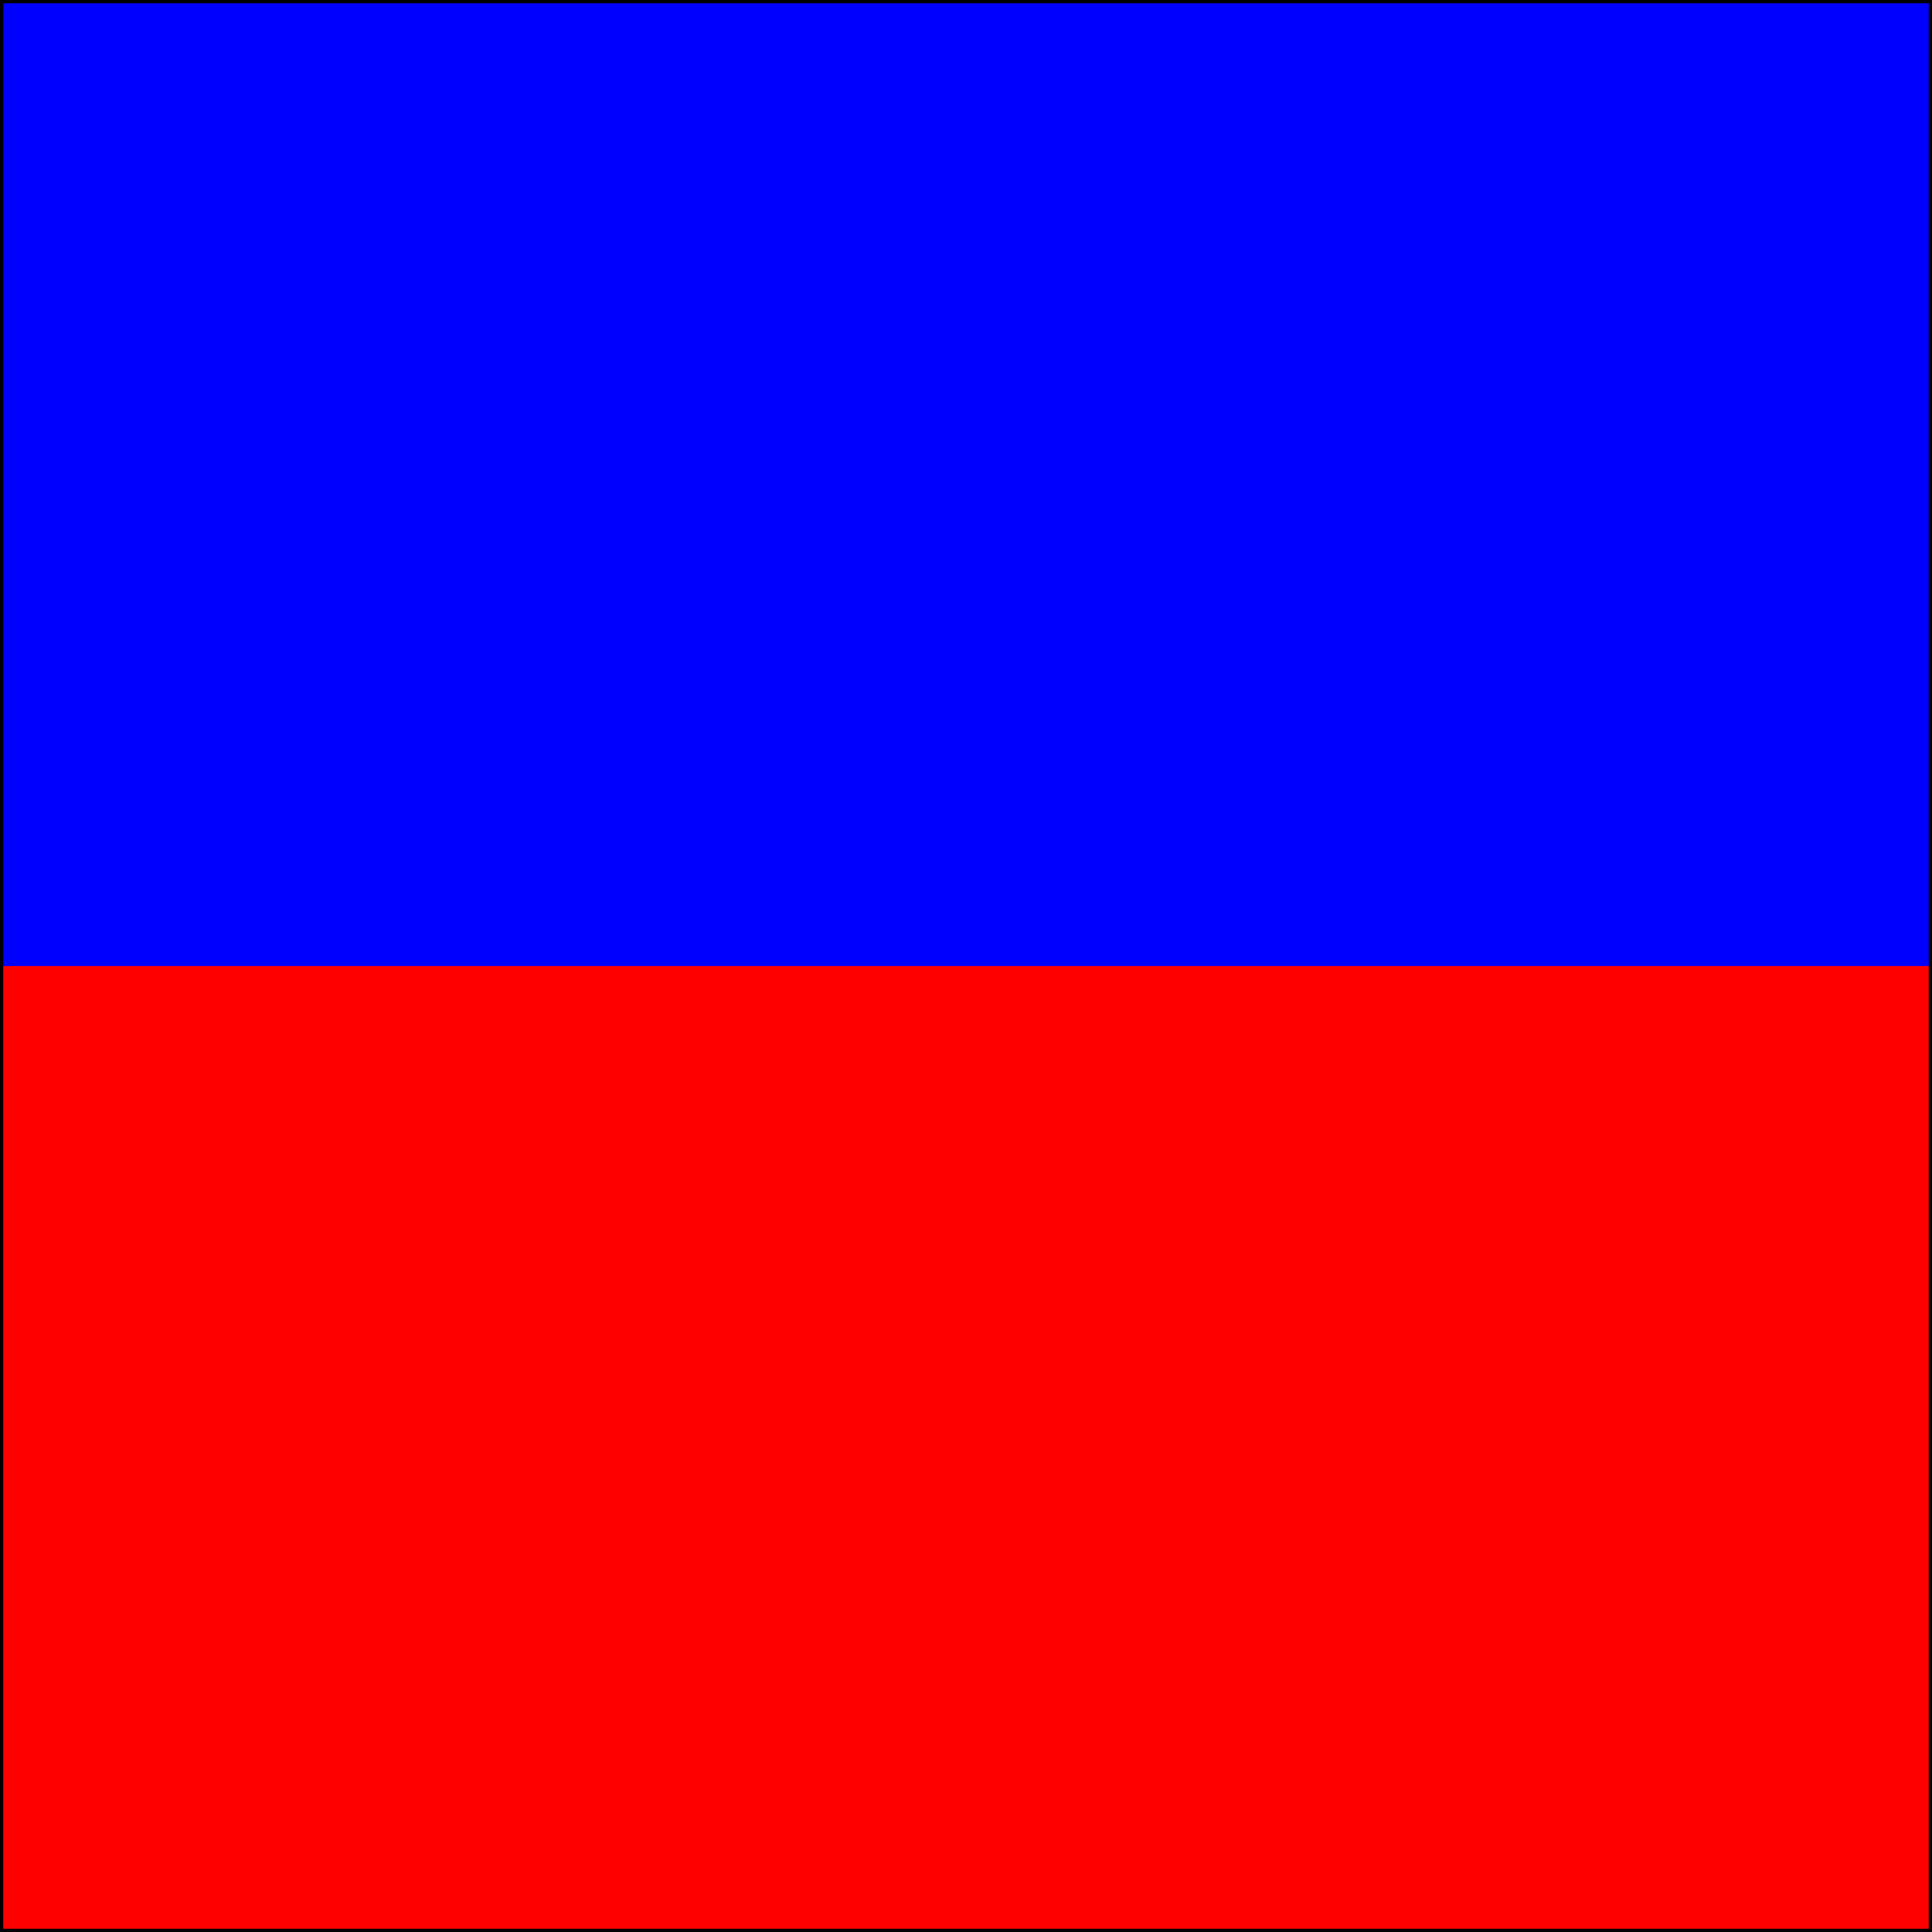 <?xml version="1.0" encoding="UTF-8" standalone="no"?>
<svg xmlns="http://www.w3.org/2000/svg"
xmlns:xlink="http://www.w3.org/1999/xlink"
version="1.0" width="600" height="600">
<rect x="0" y="0" width="600" height="300" fill="blue" />
<rect x="0" y="300" width="600" height="300" id="a"  fill="red" />
<rect fill="none" width="600" height="600" stroke="#000" stroke-width="2px"/>
</svg>

